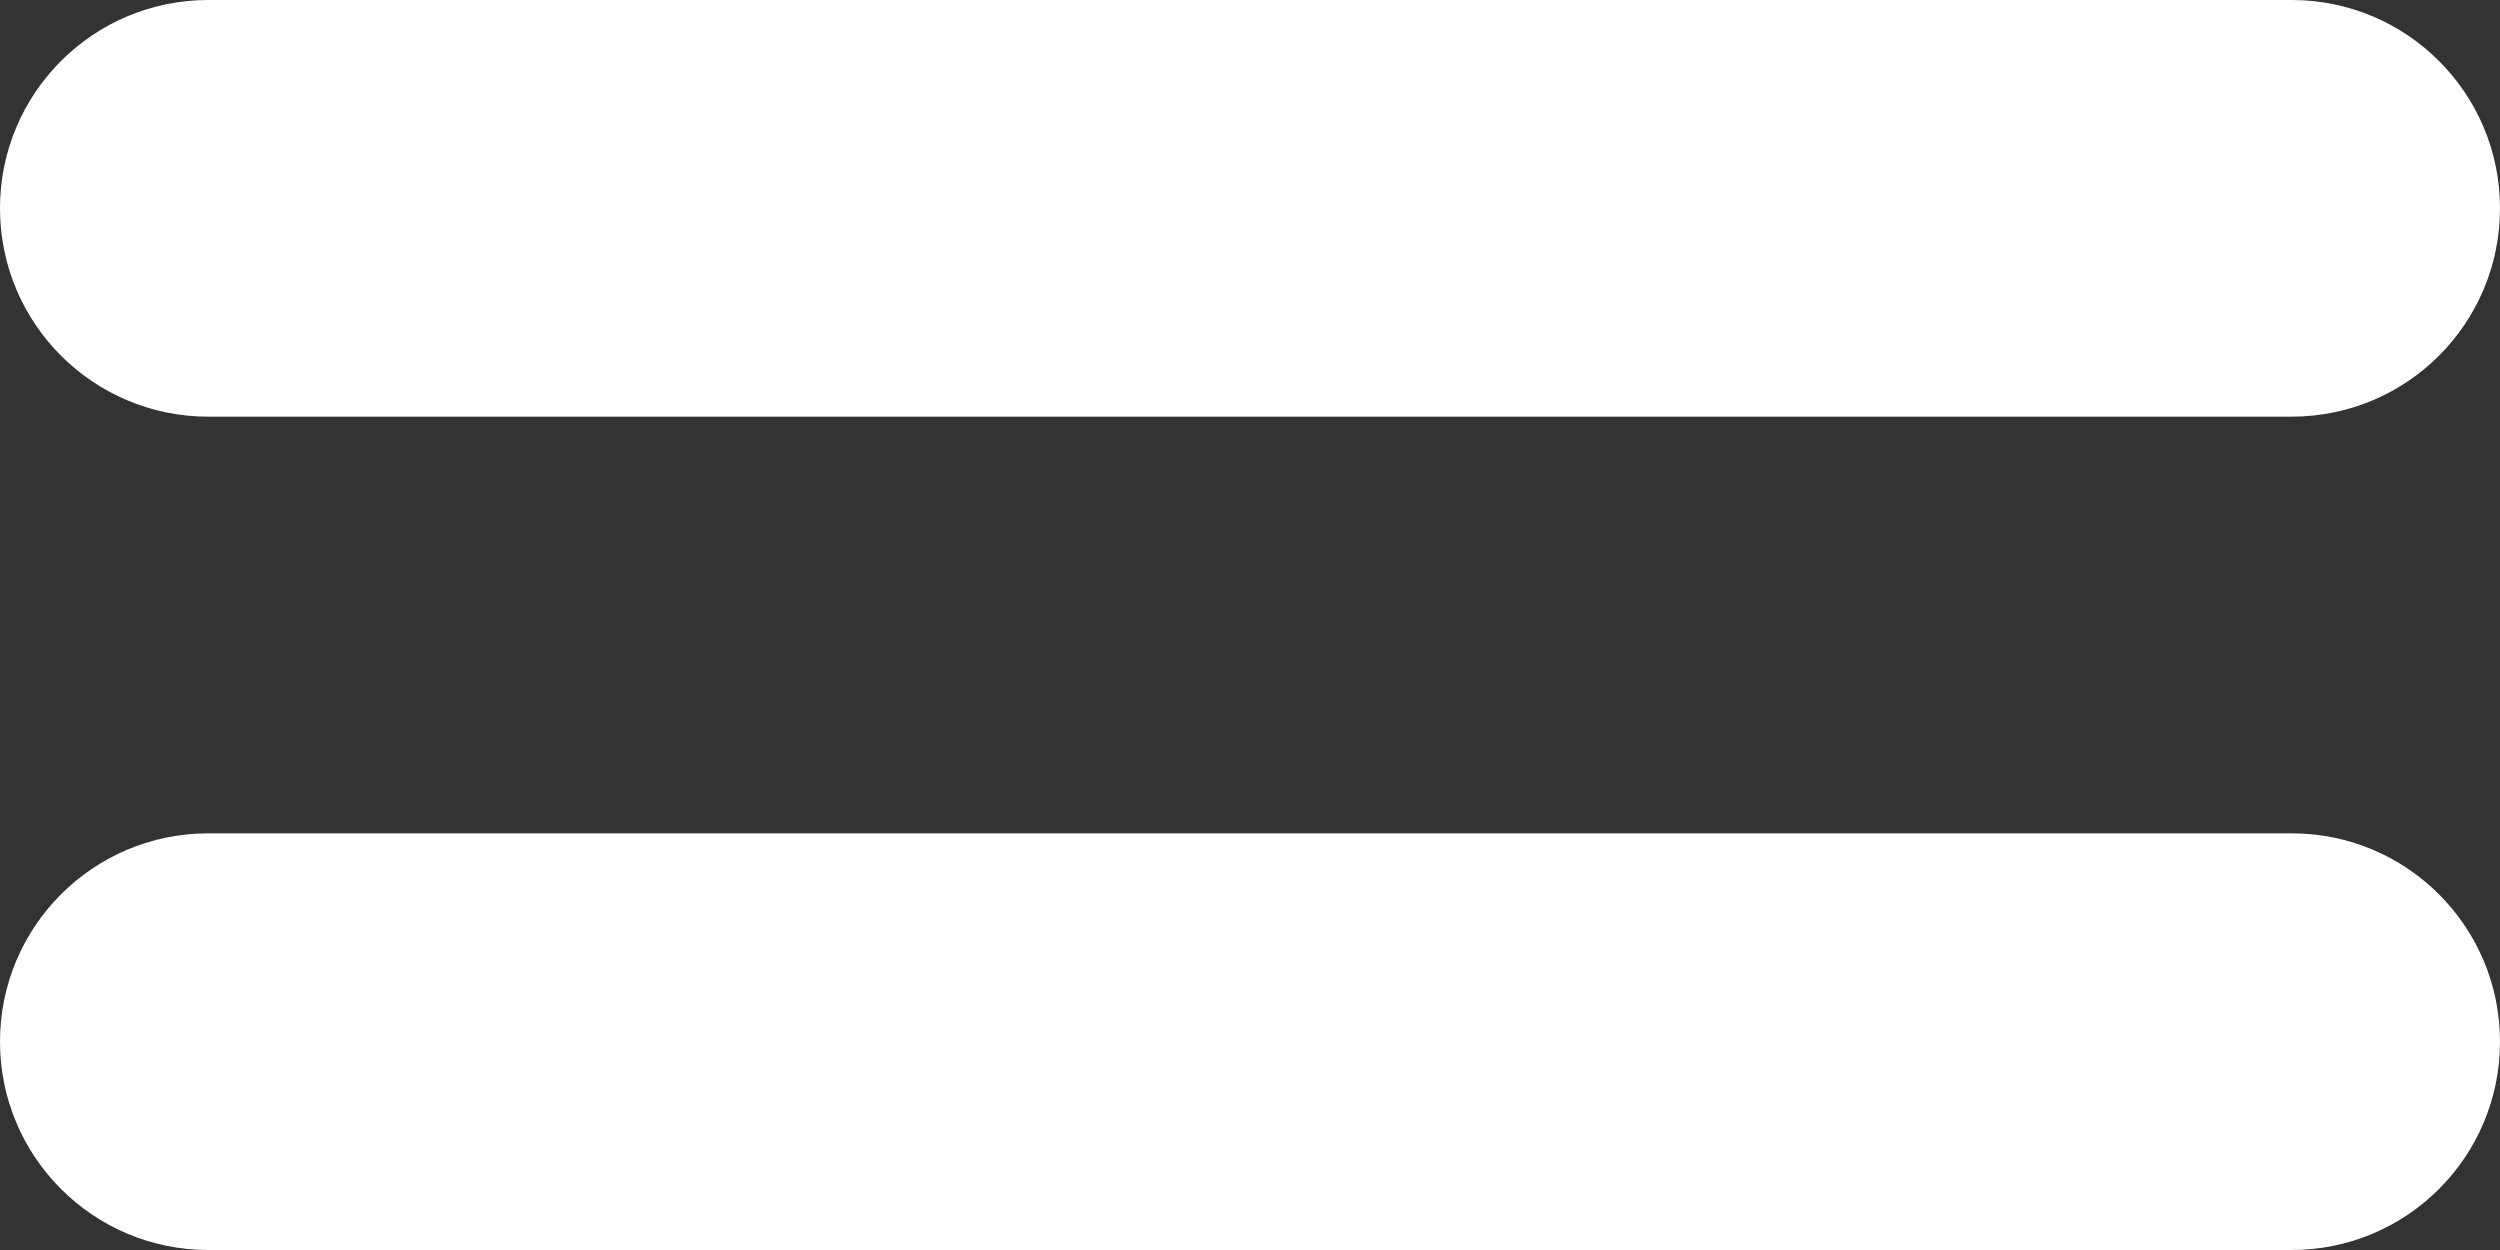 <?xml version="1.0" encoding="UTF-8"?>
<svg width="24px" height="12px" viewBox="0 0 24 12" version="1.1" xmlns="http://www.w3.org/2000/svg" xmlns:xlink="http://www.w3.org/1999/xlink">
    <rect x="0" y="0" width="24" height="12" fill="#333333" stroke="none"/>
    <!-- Generator: Sketch 56.3 (81716) - https://sketch.com -->
    <title>Combined Shape</title>
    <desc>Created with Sketch.</desc>
    <g id="Page-1" stroke="none" stroke-width="1" fill="none" fill-rule="evenodd">
        <g id="AJAX-home" transform="translate(-1384, -378)" fill="#FFFFFF">
            <g id="Group-2" transform="translate(1352, 0)">
                <path d="M34,378 L54,378 C55.105,378 56,378.895 56,380 C56,381.105 55.105,382 54,382 L34,382 C32.895,382 32,381.105 32,380 C32,378.895 32.895,378 34,378 Z M34,386 L54,386 C55.105,386 56,386.895 56,388 C56,389.105 55.105,390 54,390 L34,390 C32.895,390 32,389.105 32,388 C32,386.895 32.895,386 34,386 Z" id="Combined-Shape"></path>
            </g>
        </g>
    </g>
</svg>